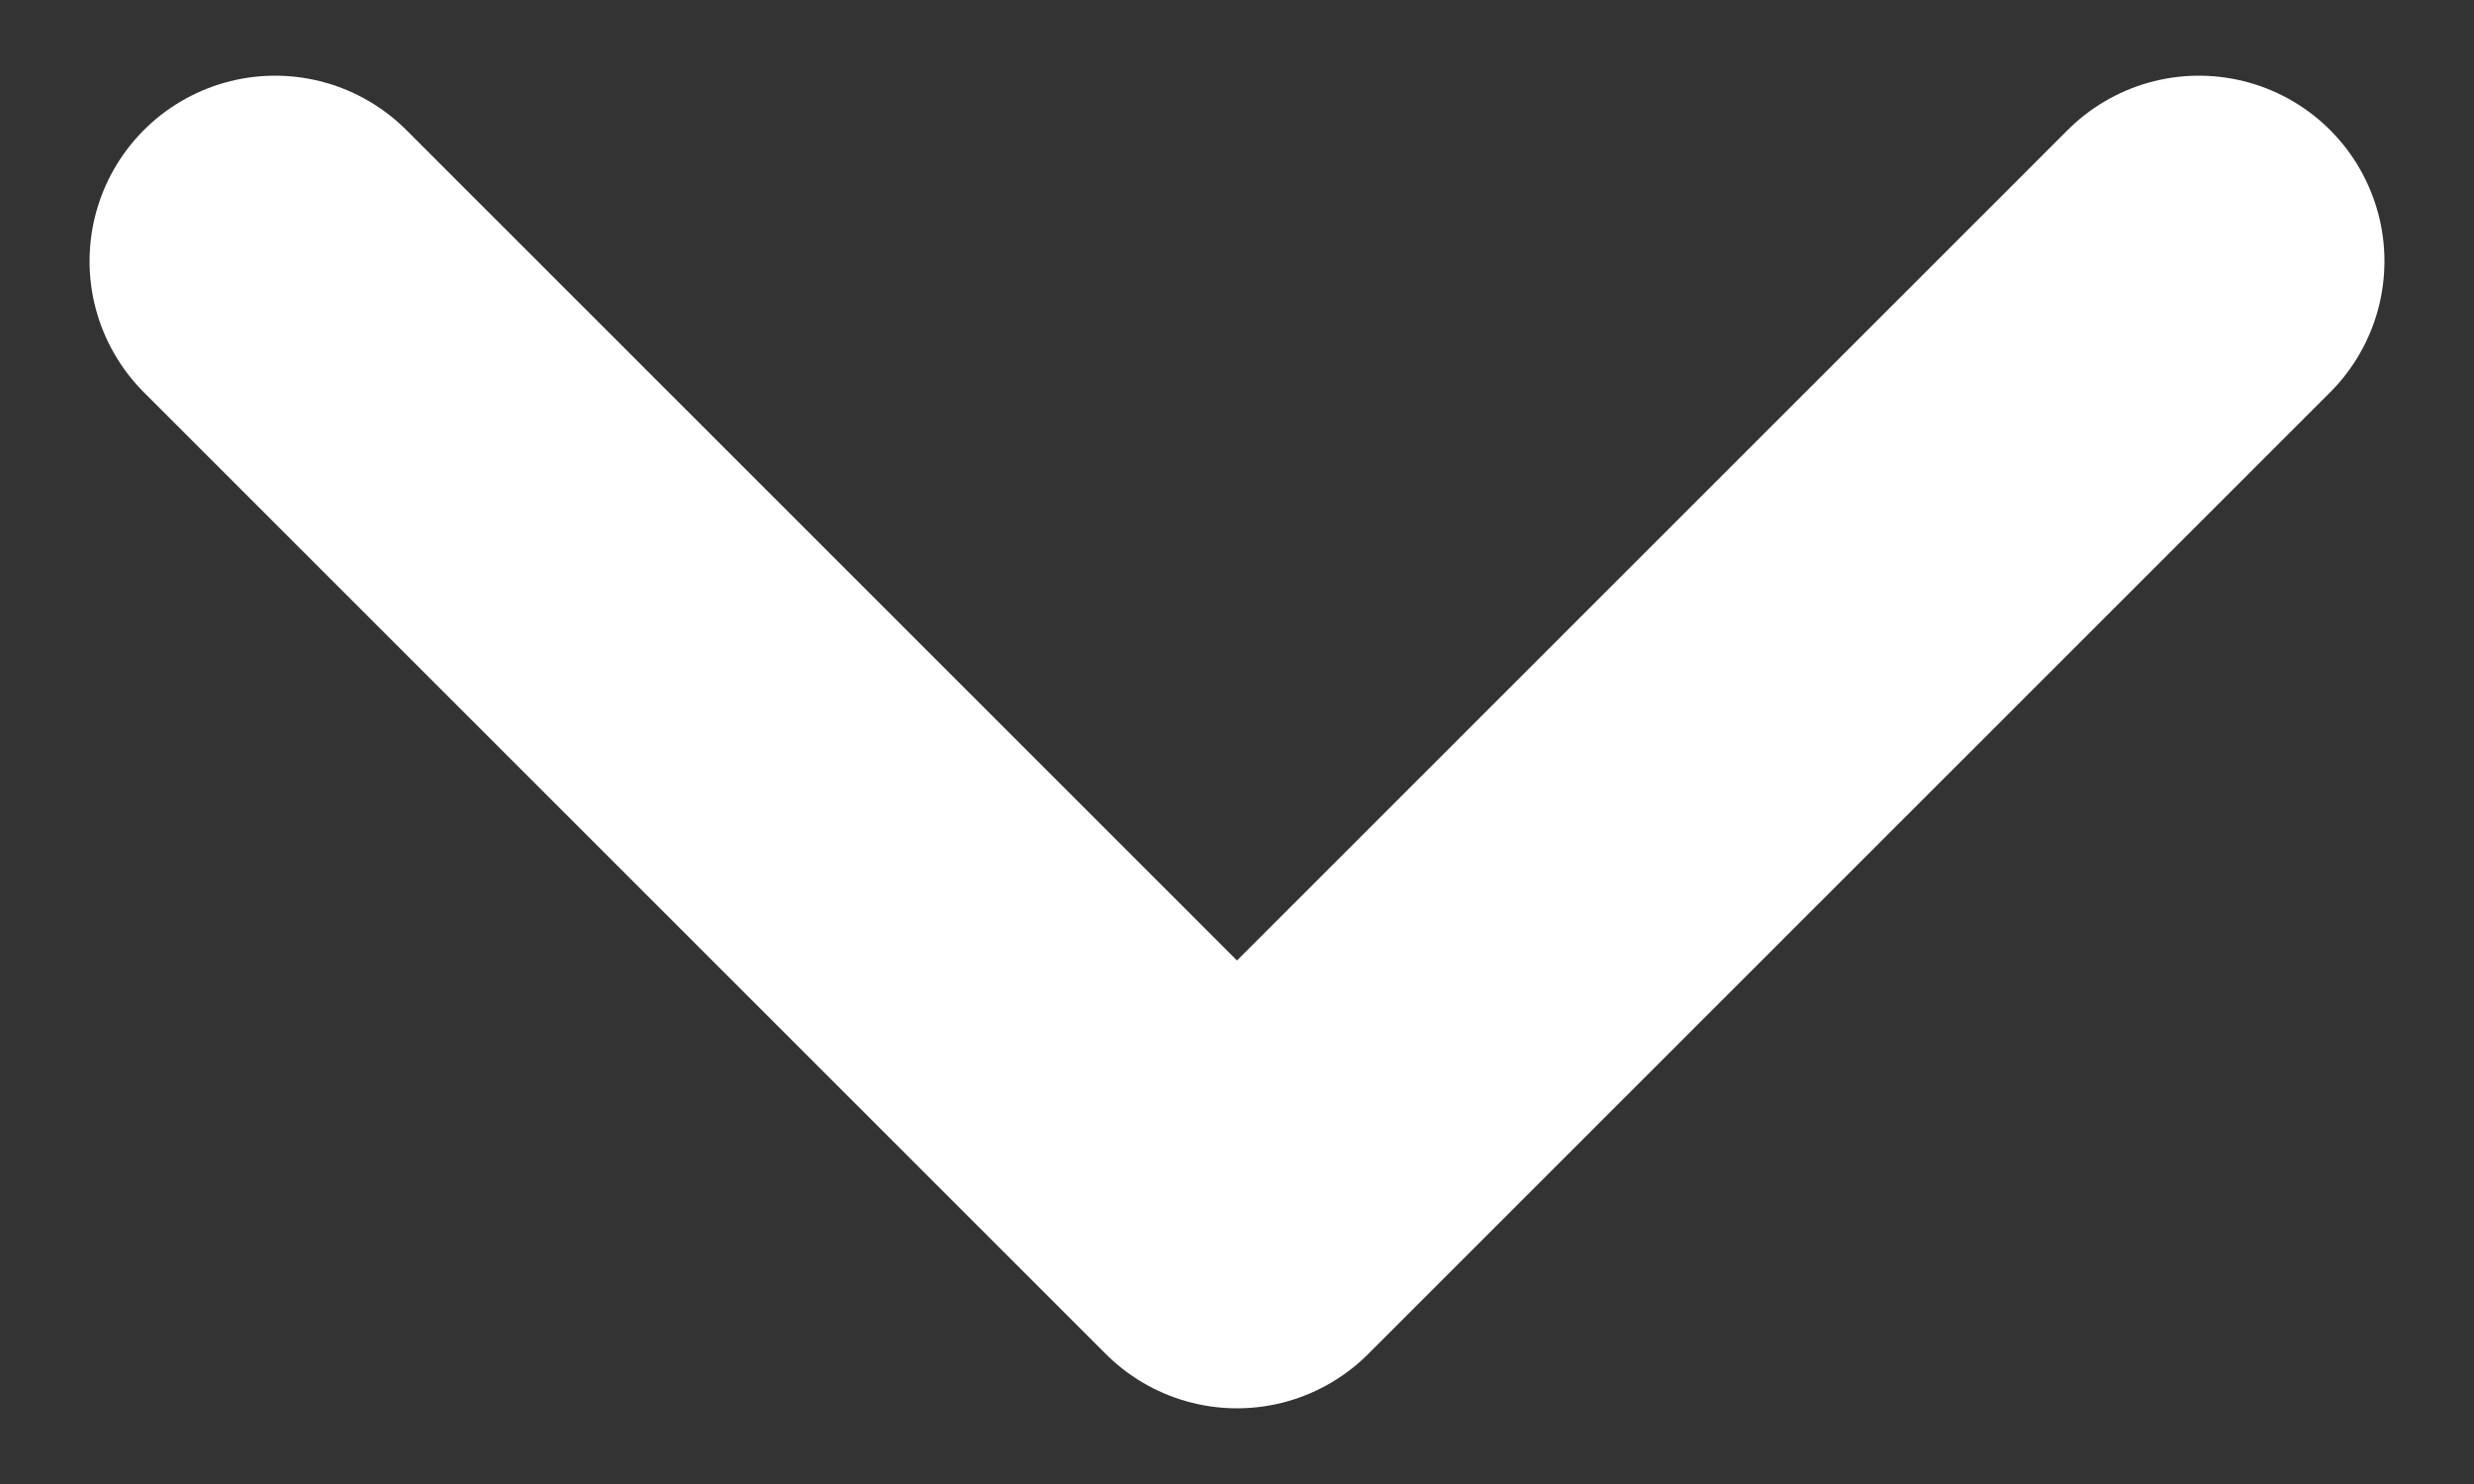 <svg width="10" height="6" viewBox="0 0 10 6" fill="none" xmlns="http://www.w3.org/2000/svg">
<rect x="0" y="0" width="10" height="6" fill="#333333" stroke="none"/>
<g clip-path="url(#clip0_155_1783)">
<path d="M8.888 1.056L5 4.944L1.112 1.056" stroke="white" stroke-width="1.5" stroke-linecap="round" stroke-linejoin="round"/>
</g>
<defs>
<clipPath id="clip0_155_1783">
<rect width="10" height="6" fill="white"/>
</clipPath>
</defs>
</svg>
